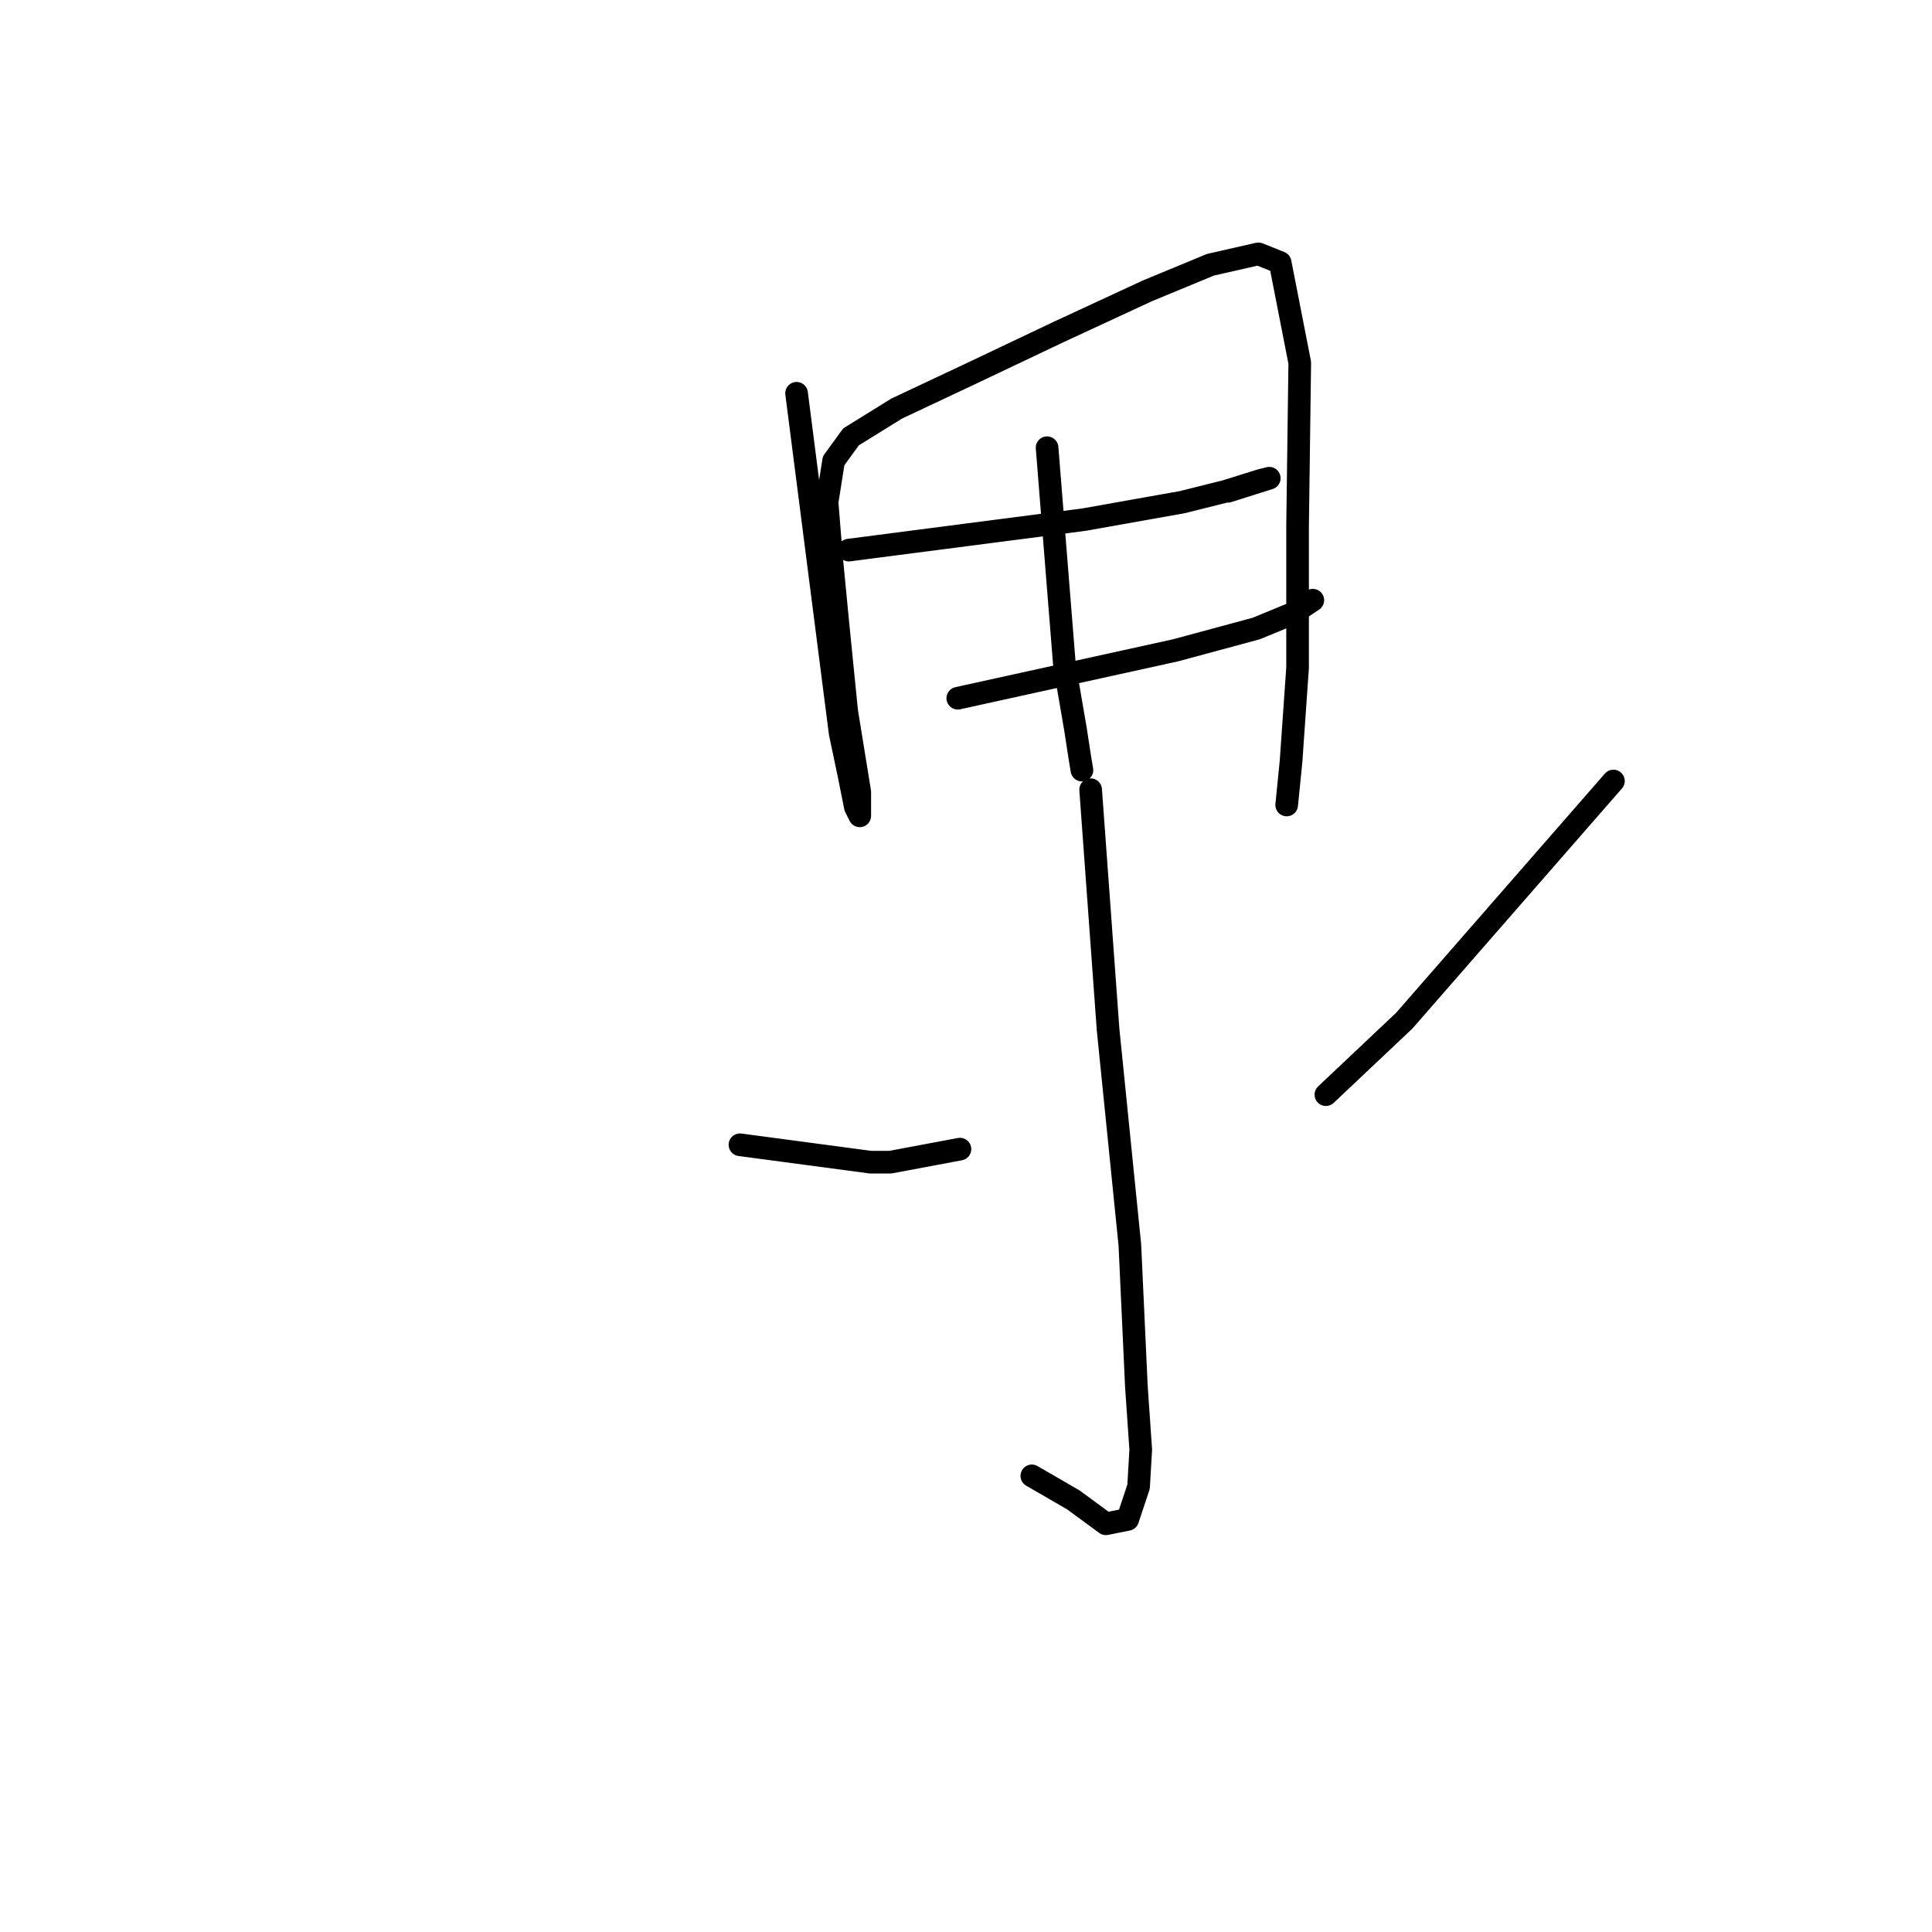 <?xml version="1.0" standalone="no"?>
    <svg width="256" height="256" xmlns="http://www.w3.org/2000/svg" version="1.1">
    <polyline stroke="black" stroke-width="3" stroke-linecap="round" fill="transparent" stroke-linejoin="round" points="105.551 52.111 108.438 74.624 111.324 97.137 112.478 102.621 113.344 106.95 113.922 108.105 113.922 104.93 112.19 94.25 111.035 82.705 110.169 73.758 109.592 66.542 110.458 61.058 112.767 57.883 118.828 54.131 128.642 49.513 140.187 44.029 152.021 38.545 160.391 35.081 166.741 33.638 169.627 34.793 172.225 48.07 171.936 69.717 171.936 88.478 171.07 100.889 170.493 106.662 170.493 106.662 " />
        <polyline stroke="black" stroke-width="3" stroke-linecap="round" fill="transparent" stroke-linejoin="round" points="138.744 59.326 139.898 73.758 141.053 88.189 142.496 96.559 143.073 100.312 143.362 102.043 143.362 102.043 " />
        <polyline stroke="black" stroke-width="3" stroke-linecap="round" fill="transparent" stroke-linejoin="round" points="112.478 72.892 128.064 70.871 143.65 68.851 156.639 66.542 162.411 65.099 167.029 63.656 168.184 63.367 162.7 65.099 162.7 65.099 " />
        <polyline stroke="black" stroke-width="3" stroke-linecap="round" fill="transparent" stroke-linejoin="round" points="126.91 92.519 141.341 89.344 155.773 86.169 166.452 83.283 171.359 81.262 173.956 79.53 173.956 79.53 " />
        <polyline stroke="black" stroke-width="3" stroke-linecap="round" fill="transparent" stroke-linejoin="round" points="144.516 104.641 145.671 120.516 146.825 136.39 149.712 164.965 150.578 183.726 151.155 192.096 150.866 197.003 149.423 201.332 146.537 201.909 142.207 198.734 136.723 195.559 136.723 195.559 " />
        <polyline stroke="black" stroke-width="3" stroke-linecap="round" fill="transparent" stroke-linejoin="round" points="98.047 151.688 106.706 152.842 115.365 153.997 117.962 153.997 127.199 152.265 127.199 152.265 " />
        <polyline stroke="black" stroke-width="3" stroke-linecap="round" fill="transparent" stroke-linejoin="round" points="213.787 103.487 199.933 119.361 186.079 135.236 175.688 145.049 175.688 145.049 " />
        </svg>